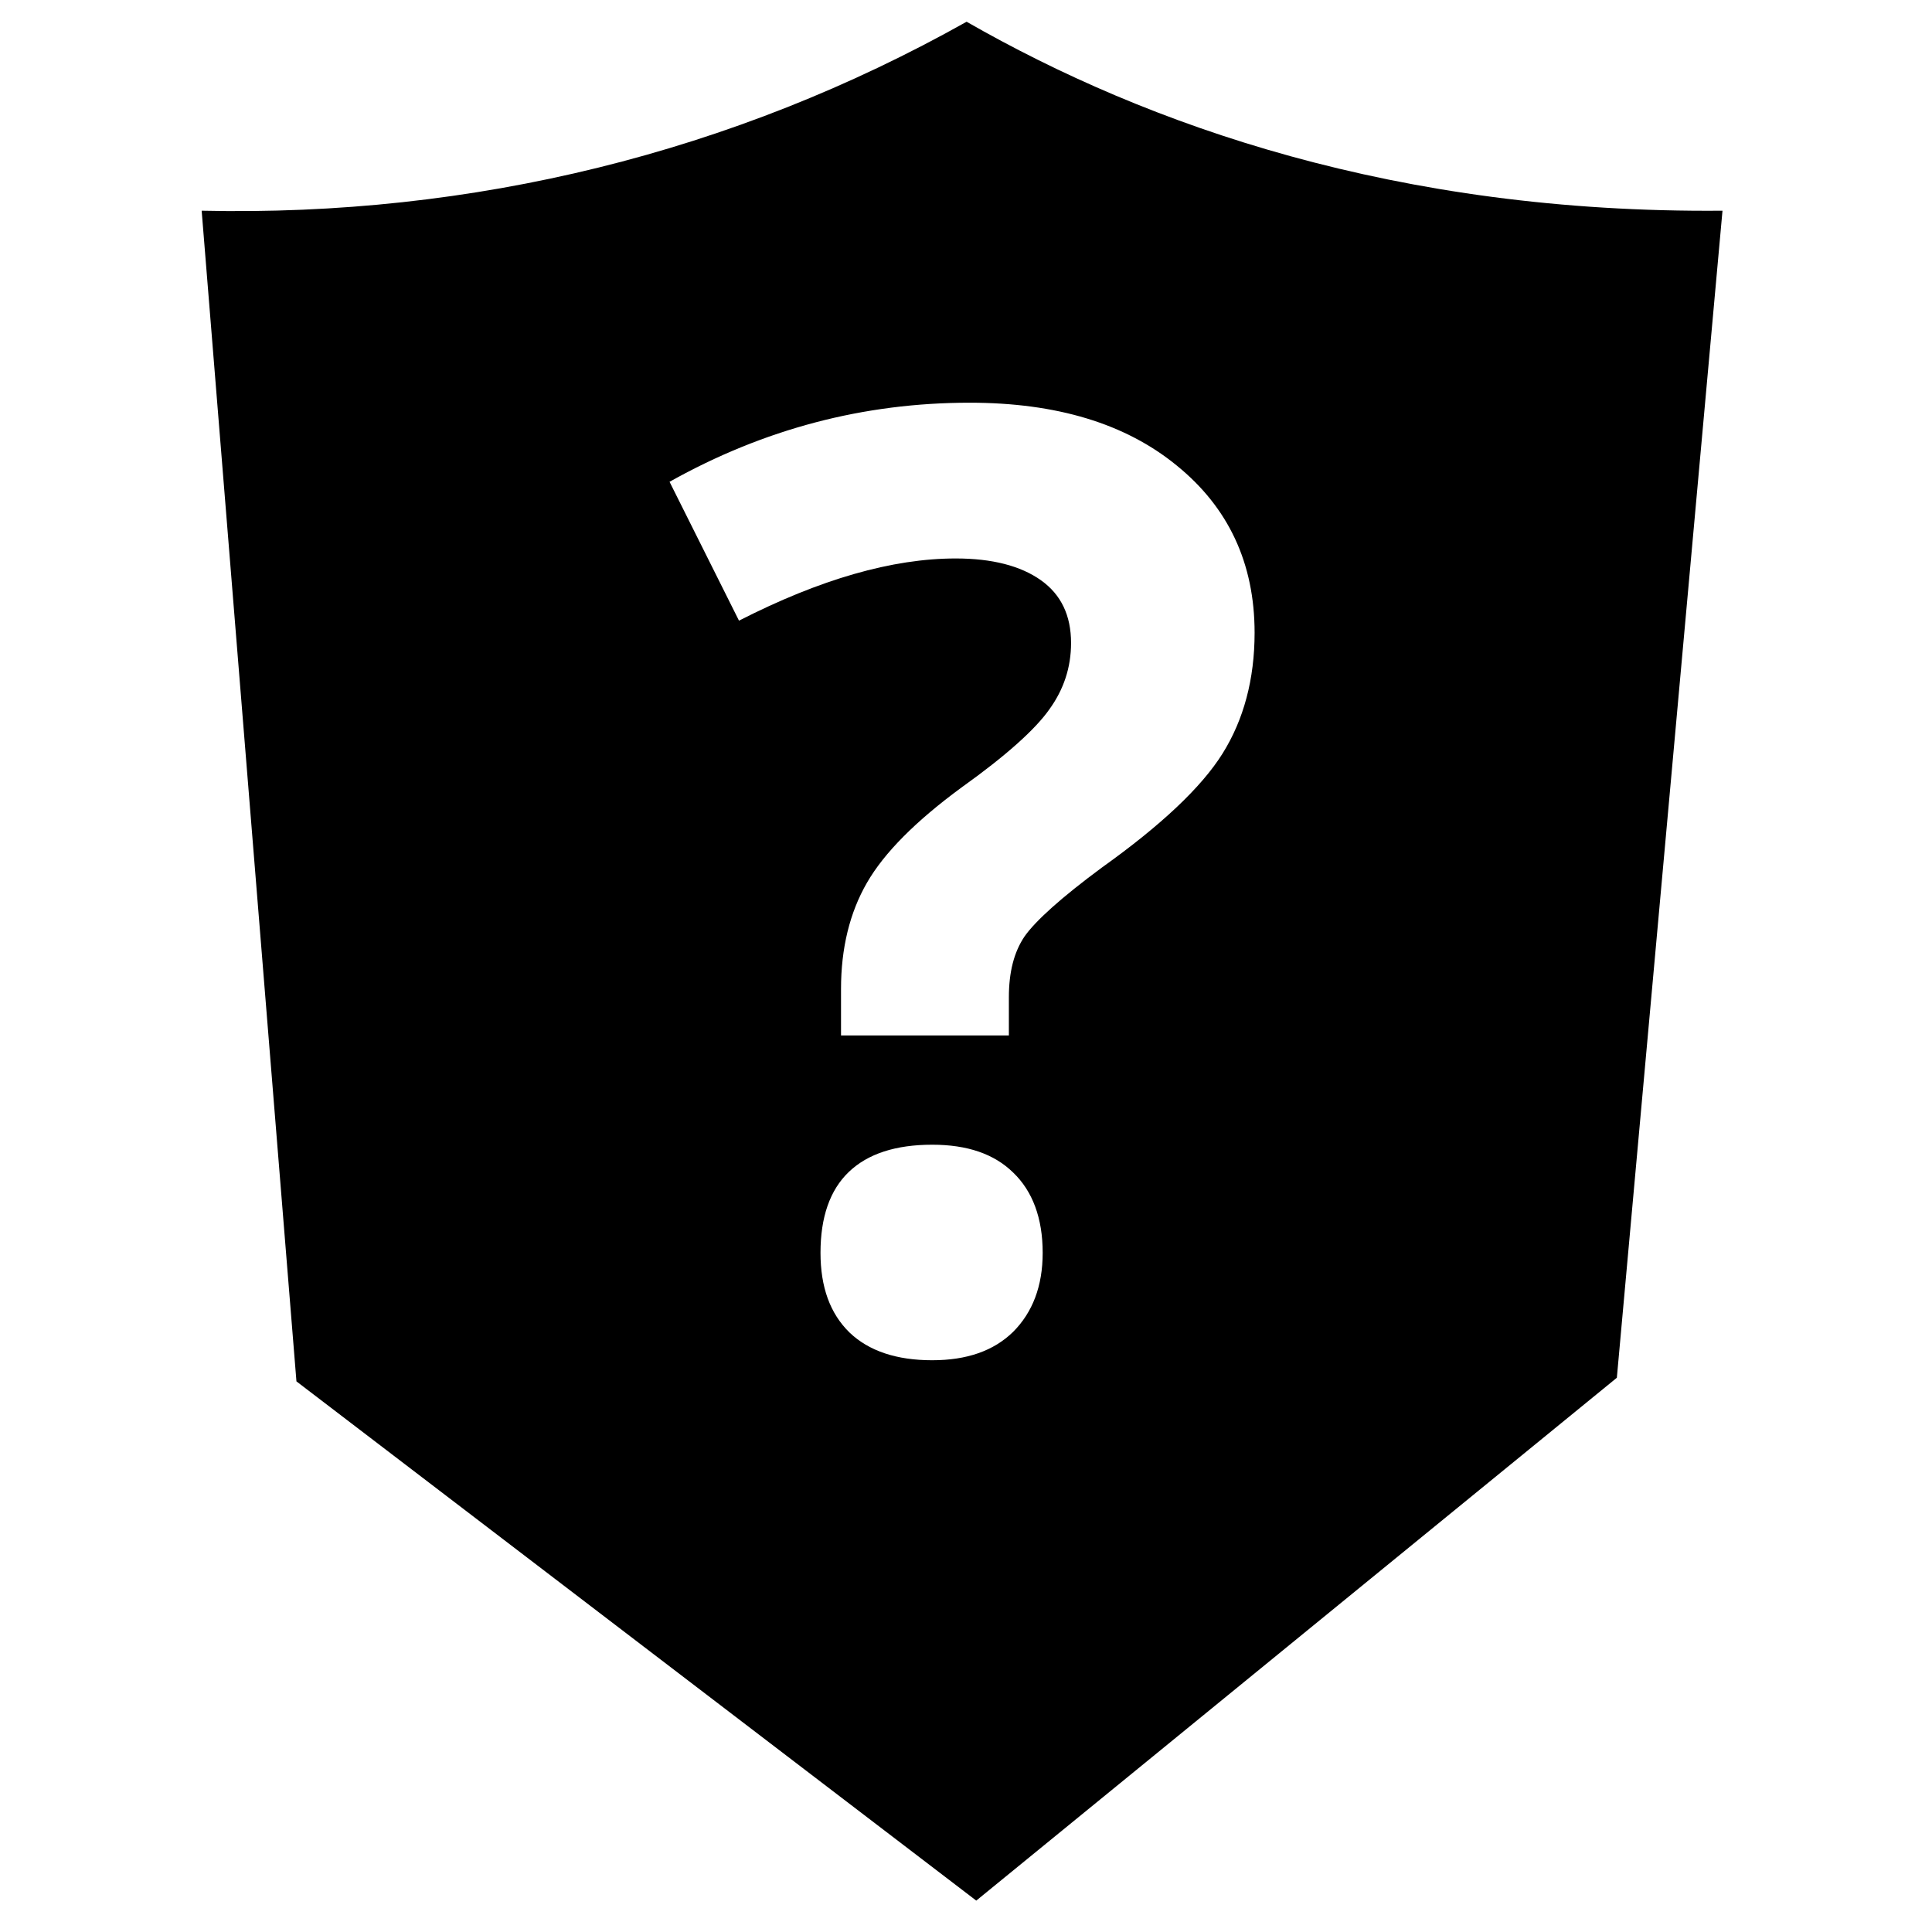 <?xml version="1.0" encoding="UTF-8" standalone="no"?>
<!-- Created with Inkscape (http://www.inkscape.org/) -->

<svg
   xmlns:dc="http://purl.org/dc/elements/1.1/"
   xmlns:cc="http://creativecommons.org/ns#"
   xmlns:rdf="http://www.w3.org/1999/02/22-rdf-syntax-ns#"
   xmlns:svg="http://www.w3.org/2000/svg"
   xmlns="http://www.w3.org/2000/svg"
   xmlns:sodipodi="http://sodipodi.sourceforge.net/DTD/sodipodi-0.dtd"
   xmlns:inkscape="http://www.inkscape.org/namespaces/inkscape"
   width="100"
   height="100"
   id="svg3050"
   version="1.1"
   inkscape:version="0.48.5 r10040"
   sodipodi:docname="vpn-connecting.svg">
  <defs
     id="defs3052" />
  <sodipodi:namedview
     id="base"
     pagecolor="#ffffff"
     bordercolor="#666666"
     borderopacity="1.0"
     inkscape:pageopacity="0.0"
     inkscape:pageshadow="2"
     inkscape:zoom="4.790235"
     inkscape:cx="47.959145"
     inkscape:cy="42.218843"
     inkscape:document-units="px"
     inkscape:current-layer="layer1"
     showgrid="false"
     inkscape:window-width="1920"
     inkscape:window-height="1026"
     inkscape:window-x="3"
     inkscape:window-y="54"
     inkscape:window-maximized="0" />
  <g
     inkscape:label="Layer 1"
     inkscape:groupmode="layer"
     id="layer1"
     transform="translate(0,-952.362)">
    <path
       style="fill:#000000;fill-opacity:1;stroke:none"
       d="M 50.031 1.125 C 37.953 7.909 24.452 11.222 10.438 10.906 L 15.344 71.5 L 50.531 98.375 L 83.688 71.312 L 89.156 10.906 C 72.32 11.054 59.403 6.494 50.031 1.125 z M 50.188 20.844 C 54.696 20.844 58.258 21.927 60.906 24.094 C 63.576 26.26 64.937 29.139 64.938 32.75 C 64.937 35.157 64.375 37.249 63.281 39 C 62.187 40.751 60.095 42.718 57.031 44.906 C 54.93 46.46 53.6 47.659 53.031 48.469 C 52.484 49.279 52.219 50.312 52.219 51.625 L 52.219 53.594 L 43.531 53.594 L 43.531 51.188 C 43.531 49.087 43.978 47.241 44.875 45.688 C 45.772 44.134 47.396 42.501 49.781 40.75 C 52.079 39.109 53.59 37.747 54.312 36.719 C 55.057 35.69 55.437 34.551 55.438 33.281 C 55.437 31.859 54.925 30.775 53.875 30.031 C 52.825 29.287 51.351 28.906 49.469 28.906 C 46.186 28.906 42.452 29.98 38.25 32.125 L 34.656 24.938 C 39.536 22.202 44.716 20.844 50.188 20.844 z M 48.25 59.25 C 50.066 59.25 51.453 59.725 52.438 60.688 C 53.444 61.651 53.969 63.049 53.969 64.844 C 53.969 66.573 53.444 67.931 52.438 68.938 C 51.431 69.922 50.044 70.406 48.25 70.406 C 46.412 70.406 44.975 69.932 43.969 68.969 C 42.962 67.984 42.469 66.616 42.469 64.844 C 42.469 63.005 42.953 61.597 43.938 60.656 C 44.922 59.715 46.368 59.25 48.25 59.25 z "
       id="path3193"
       transform="translate(0,952.362)" />
    <g
       style="font-size:67.228px;font-style:normal;font-weight:normal;line-height:125%;letter-spacing:0px;word-spacing:0px;fill:#ffffff;fill-opacity:1;stroke:none;font-family:Sans"
       id="text2983" />
  </g>
</svg>
